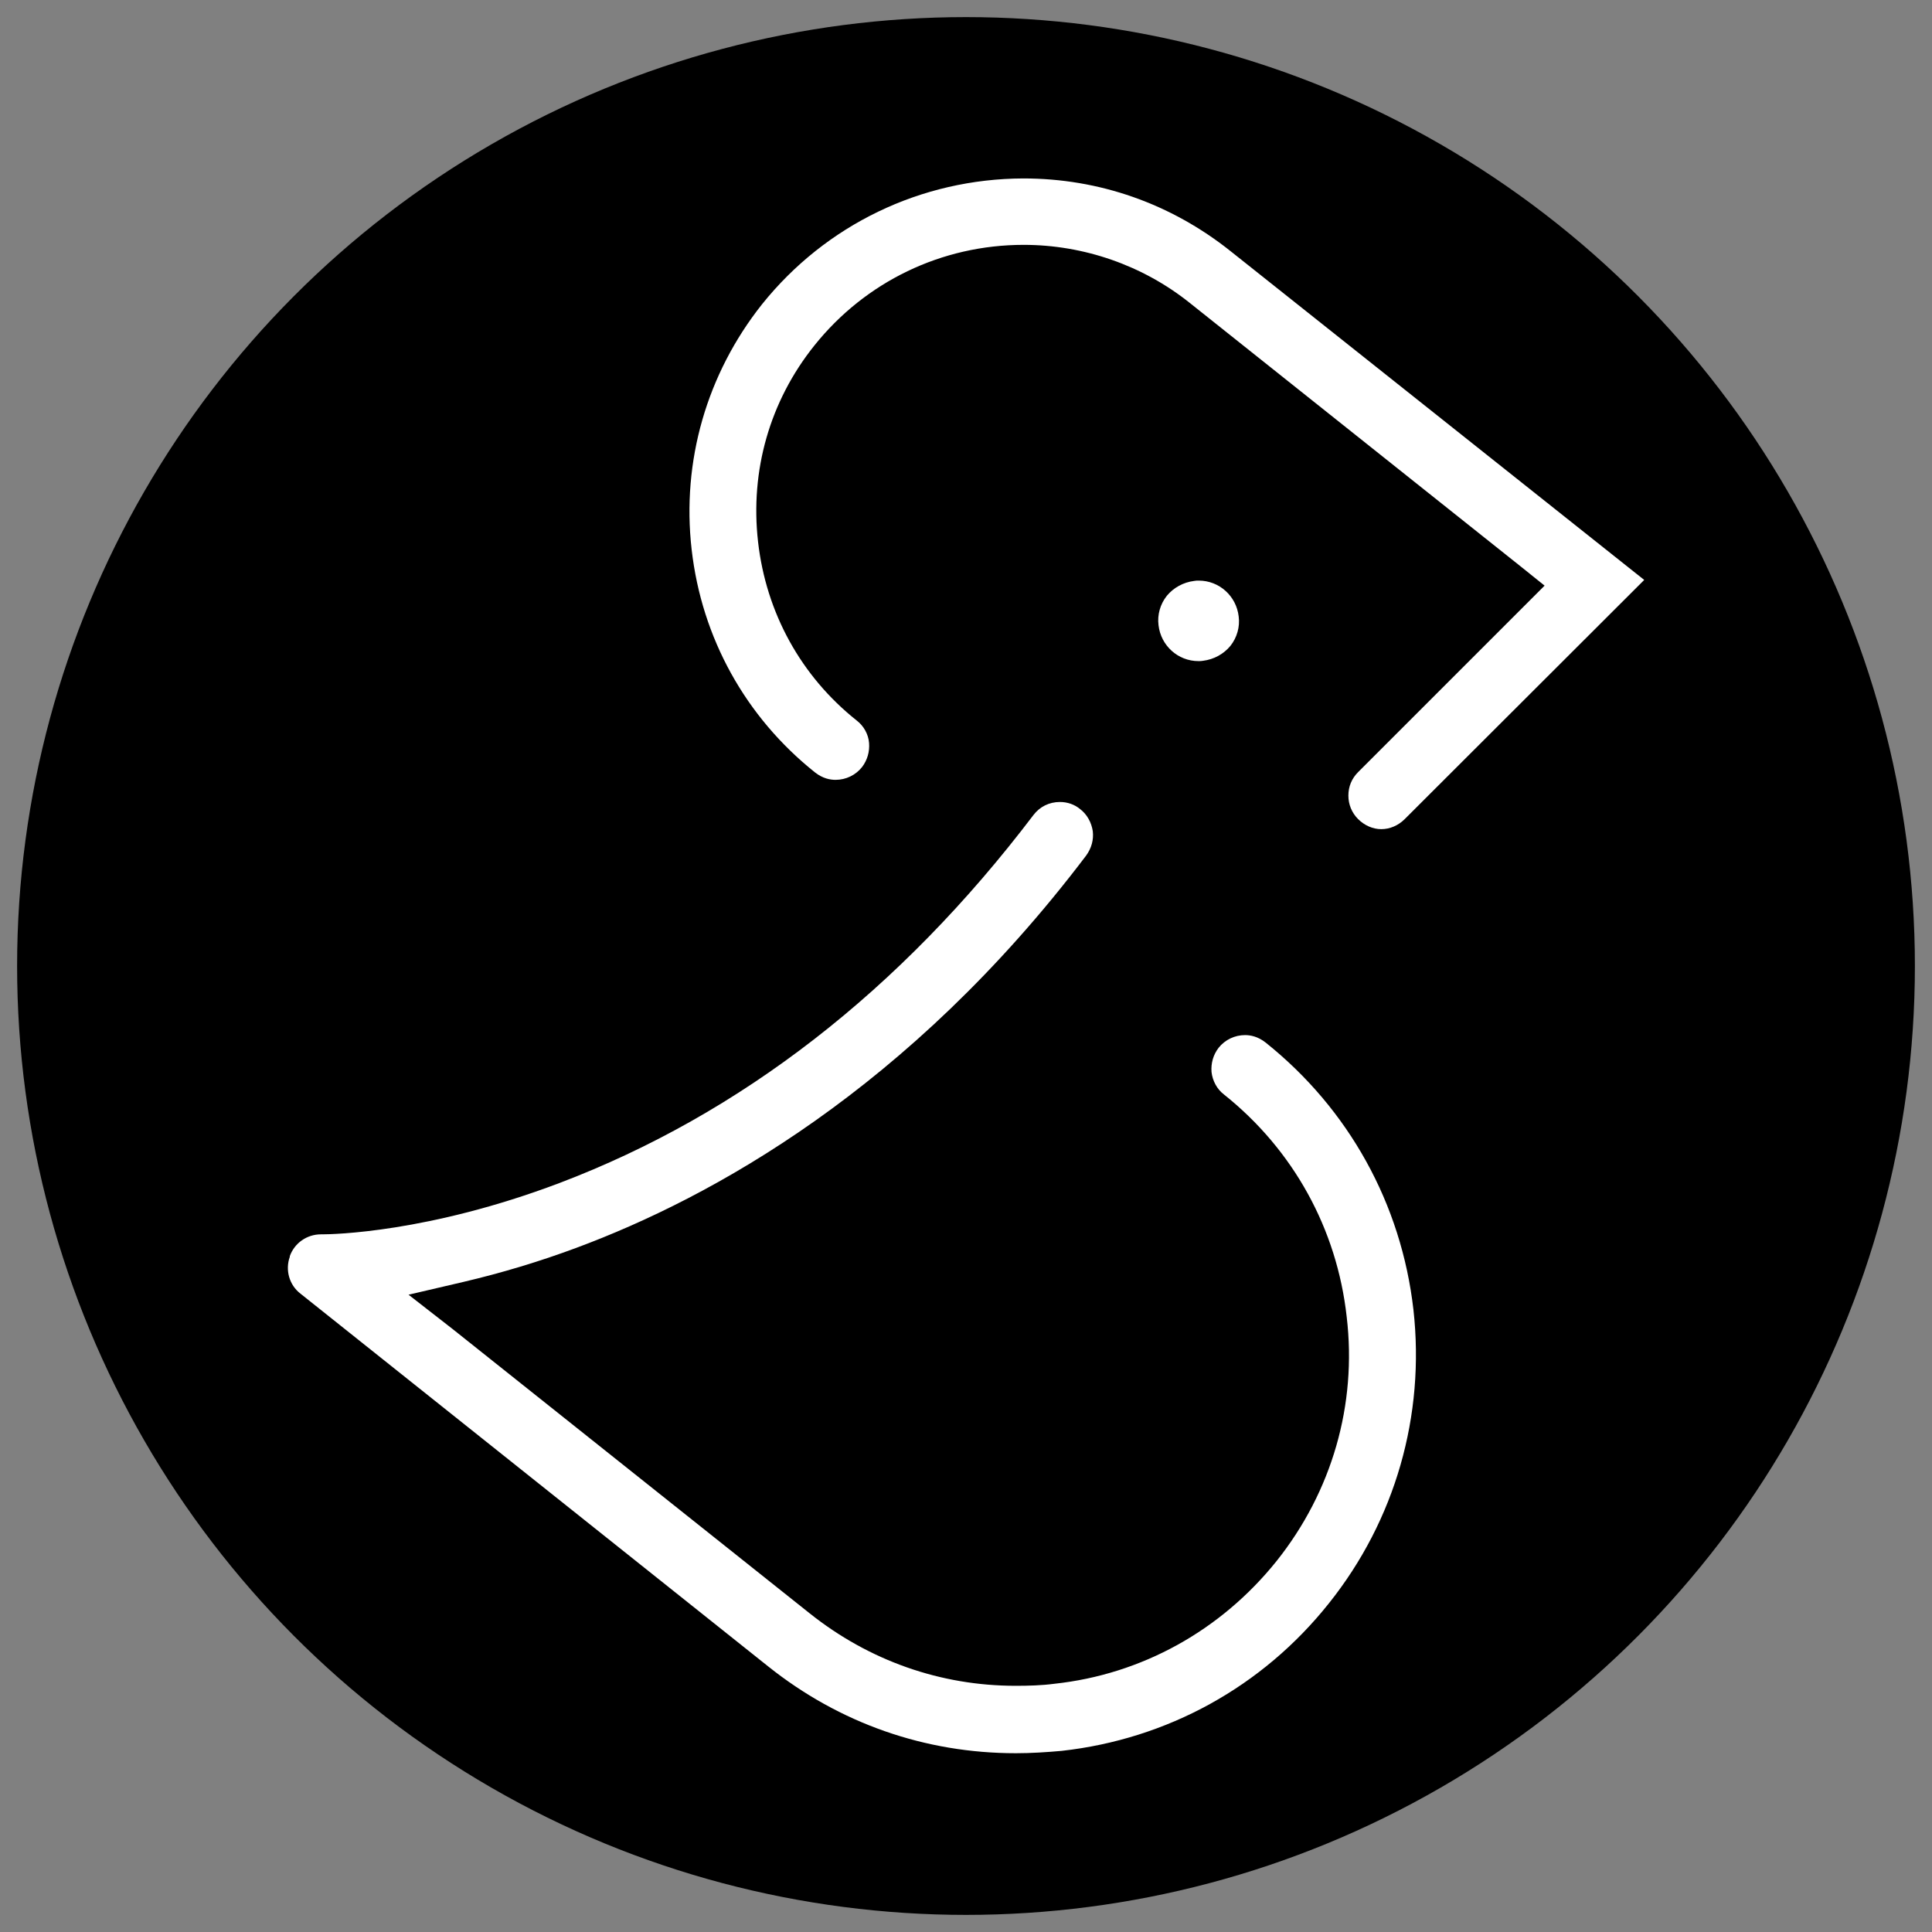 <?xml version="1.0" encoding="utf-8"?>
<!-- Generator: Adobe Illustrator 24.1.2, SVG Export Plug-In . SVG Version: 6.00 Build 0)  -->
<svg version="1.1" id="Layer_3" xmlns="http://www.w3.org/2000/svg" xmlns:xlink="http://www.w3.org/1999/xlink" x="0px" y="0px"
	 viewBox="0 0 576 576" style="enable-background:new 0 0 576 576;" xml:space="preserve">
<rect x="0" y="0" width="576" height="576" fill="#808080" stroke="none"/>
<style type="text/css">
	.st0{fill:#FFFFFF;}
</style>
<circle cx="288" cy="288" r="282.9"/>
<g>
	<path class="st0" d="M227.2,90.7c-16.5,20.8-24,46.8-21,73.1c3,26.4,16.1,50,36.8,66.5c2.3,1.8,4.5,2.2,6.1,2.2
		c3.1,0,6-1.4,7.9-3.8c1.6-2.1,2.3-4.6,2.1-7.2s-1.6-5.1-3.7-6.7c-16.6-13.2-27-32.1-29.4-53.3s3.5-41.9,16.8-58.5
		c15.2-19,37.9-30,62.4-30l0,0c17.9,0,35.5,6.1,49.5,17.3l98.7,78.6l7.1,5.7l-6.4,6.4l-49.2,49.2c-1.9,1.9-2.9,4.3-2.9,7
		c0,2.6,1,5.1,2.9,7c1.9,1.9,4.4,3,6.9,3c2.6,0,5.1-1.1,7-3l71.4-71.3L366.9,74.9c-17.8-14.2-39.2-21.7-61.8-21.7l0,0
		C274.6,53.3,246.2,67,227.2,90.7z"/>
	<path class="st0" d="M357.4,173.1c-0.5,0-0.9,0-1.4,0.1c-3.2,0.4-6.1,2-8.1,4.4c-2,2.5-2.9,5.7-2.5,8.8c0.7,6.1,5.8,10.7,11.9,10.7
		c0.5,0,0.9,0,1.4-0.1c3.2-0.4,6.1-2,8.1-4.4c2-2.5,2.9-5.7,2.5-8.8C368.6,177.7,363.5,173.1,357.4,173.1"/>
	<path class="st0" d="M396.2,478c19.8-24.8,28.7-56,25.2-87.5c-3.6-31.6-19.3-59.9-44.1-79.7c-2.3-1.8-4.5-2.2-6.1-2.2
		c-3.1,0-6,1.4-7.9,3.8c-1.6,2.1-2.3,4.6-2.1,7.2c0.3,2.6,1.6,5.1,3.7,6.7c20.7,16.5,33.7,40.1,36.6,66.3
		c3.1,26.2-4.4,52.1-20.9,72.8c-16.6,20.7-40.2,33.8-66.3,36.6c-3.8,0.5-7.7,0.6-11.5,0.6c-22.4,0-43.7-7.5-61.4-21.6l-106.5-84.8
		L121.8,386l16.3-3.8c11.5-2.7,22.8-6.1,33.8-10.2c40.1-14.9,99.1-47.2,151.9-116.9c1.6-2.2,2.3-4.7,2-7.3c-0.4-2.6-1.7-5-3.8-6.6
		c-1.7-1.4-3.8-2.1-6-2.1c-3.2,0-6,1.4-7.9,3.9c-39.7,52.3-87.3,89.2-141.3,109.7c-39.1,14.8-67.6,15.3-70.7,15.3h-0.1H96H96
		c-0.1,0-0.2,0-0.3,0c-4.2,0-7.9,2.6-9.3,6.5v0.1v0.1c-1.4,3.9-0.2,8.4,3.2,11L229,496.8c21.3,17,46.8,25.9,73.9,25.9
		c4.5,0,9.1-0.3,13.6-0.7C348,518.5,376.4,502.9,396.2,478z"/>
</g>
</svg>
